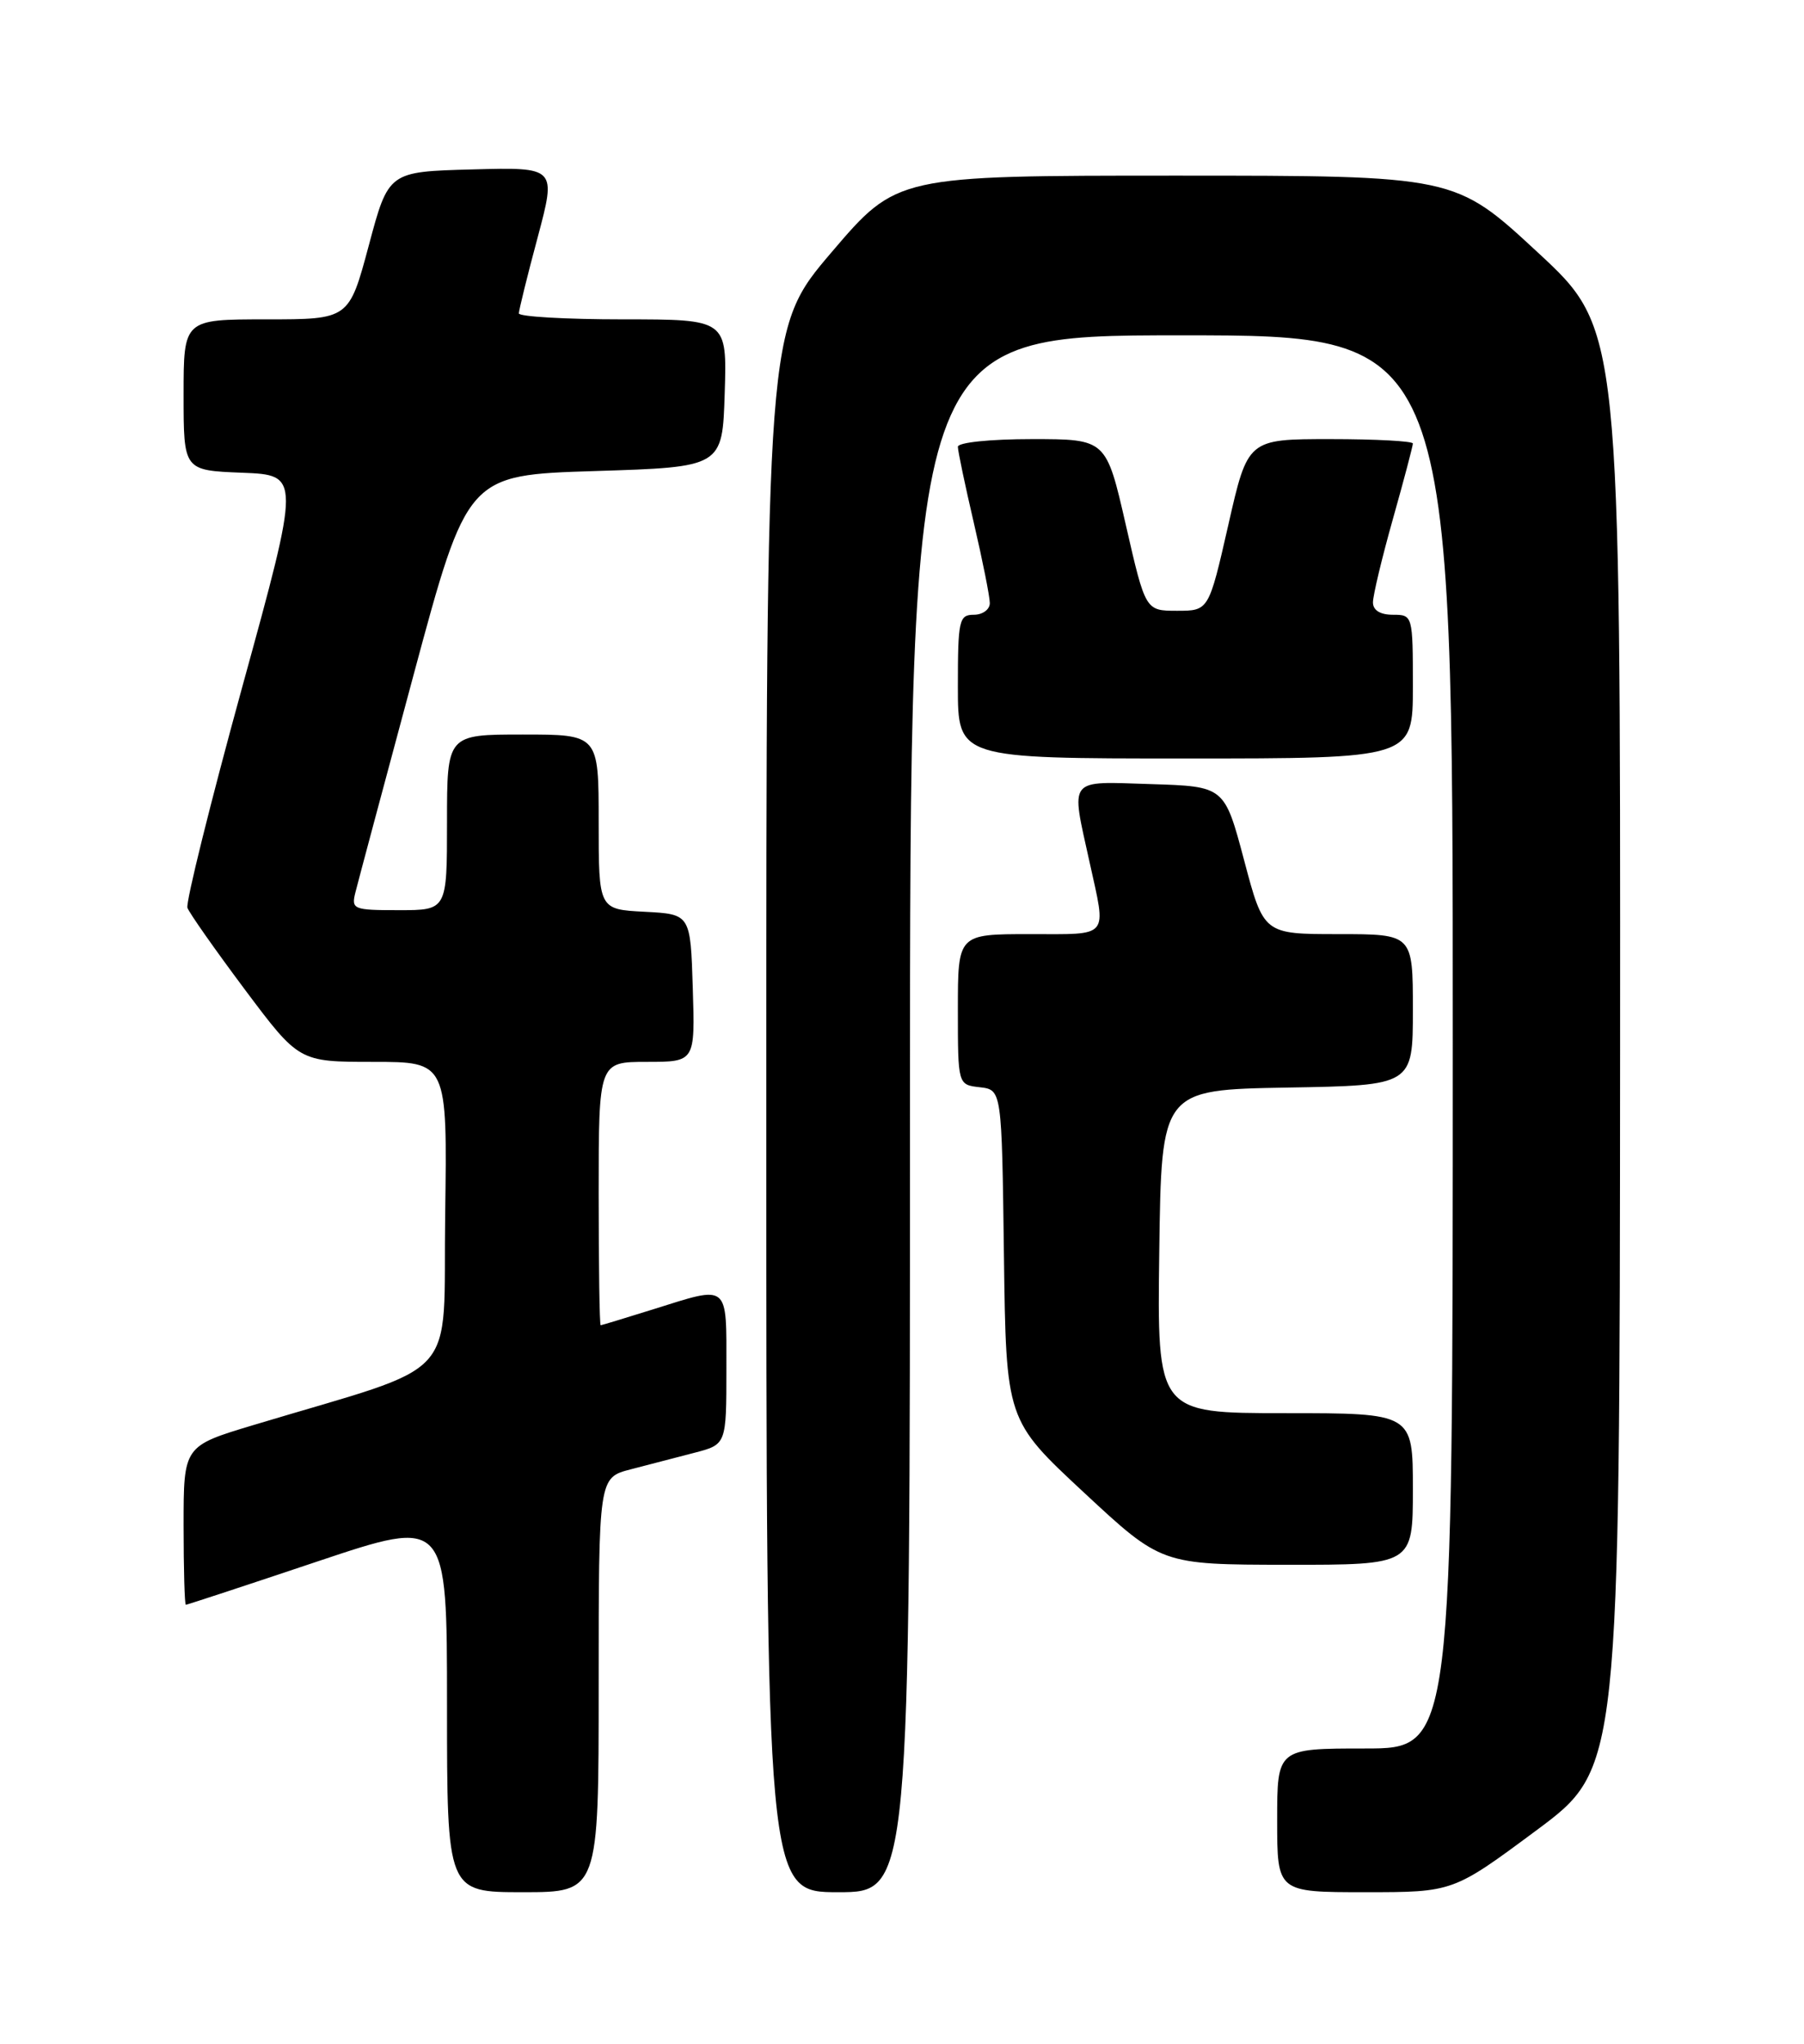 <?xml version="1.0" encoding="UTF-8" standalone="no"?>
<!DOCTYPE svg PUBLIC "-//W3C//DTD SVG 1.1//EN" "http://www.w3.org/Graphics/SVG/1.1/DTD/svg11.dtd" >
<svg xmlns="http://www.w3.org/2000/svg" xmlns:xlink="http://www.w3.org/1999/xlink" version="1.1" viewBox="0 0 226 256">
 <g >
 <path fill="currentColor"
d=" M 75.00 211.04 C 75.00 185.08 75.00 185.08 79.00 184.04 C 81.20 183.47 84.80 182.53 87.00 181.96 C 91.00 180.92 91.00 180.92 91.00 171.46 C 91.00 160.63 91.43 160.98 81.84 163.99 C 78.35 165.08 75.39 165.98 75.25 165.99 C 75.11 165.99 75.00 158.57 75.00 149.50 C 75.00 133.00 75.00 133.00 81.04 133.00 C 87.08 133.00 87.08 133.00 86.79 123.75 C 86.50 114.50 86.50 114.50 80.75 114.20 C 75.00 113.90 75.00 113.90 75.00 102.95 C 75.00 92.00 75.00 92.00 65.50 92.00 C 56.00 92.00 56.00 92.00 56.00 103.00 C 56.00 114.00 56.00 114.00 49.98 114.00 C 44.24 114.00 43.99 113.90 44.53 111.75 C 44.84 110.51 48.12 98.25 51.82 84.50 C 58.55 59.50 58.55 59.50 74.52 59.00 C 90.50 58.50 90.50 58.50 90.79 49.25 C 91.08 40.00 91.08 40.00 78.04 40.00 C 70.87 40.00 65.00 39.66 65.00 39.25 C 65.01 38.84 66.06 34.55 67.36 29.72 C 69.70 20.94 69.70 20.94 59.19 21.22 C 48.67 21.50 48.67 21.50 46.20 30.75 C 43.72 40.00 43.72 40.00 33.36 40.00 C 23.00 40.00 23.00 40.00 23.00 49.46 C 23.00 58.92 23.00 58.92 30.33 59.21 C 37.65 59.50 37.65 59.50 30.36 86.00 C 26.35 100.58 23.26 113.04 23.48 113.70 C 23.71 114.35 26.95 118.96 30.68 123.95 C 37.46 133.00 37.46 133.00 46.75 133.00 C 56.04 133.00 56.04 133.00 55.77 152.10 C 55.47 173.49 58.16 170.54 31.75 178.49 C 23.00 181.12 23.00 181.12 23.00 191.06 C 23.00 196.53 23.13 201.00 23.28 201.00 C 23.44 201.00 30.87 198.56 39.78 195.57 C 56.00 190.14 56.00 190.14 56.00 213.57 C 56.00 237.00 56.00 237.00 65.50 237.00 C 75.00 237.00 75.00 237.00 75.00 211.04 Z  M 114.00 139.50 C 114.00 42.00 114.00 42.00 148.00 42.00 C 182.00 42.00 182.00 42.00 182.00 130.50 C 182.00 219.00 182.00 219.00 171.00 219.00 C 160.00 219.00 160.00 219.00 160.00 228.00 C 160.00 237.00 160.00 237.00 171.02 237.00 C 182.04 237.00 182.04 237.00 192.48 229.25 C 202.91 221.50 202.91 221.50 202.96 131.35 C 203.00 41.20 203.00 41.20 192.63 31.60 C 182.27 22.00 182.27 22.00 147.31 22.00 C 112.36 22.00 112.36 22.00 104.18 31.59 C 96.00 41.18 96.00 41.18 96.00 139.09 C 96.00 237.00 96.00 237.00 105.00 237.00 C 114.00 237.00 114.00 237.00 114.00 139.50 Z  M 177.00 186.50 C 177.00 177.00 177.00 177.00 160.98 177.00 C 144.96 177.00 144.96 177.00 145.23 156.75 C 145.50 136.50 145.50 136.50 161.25 136.22 C 177.00 135.95 177.00 135.95 177.00 126.47 C 177.00 117.00 177.00 117.00 167.66 117.00 C 158.31 117.00 158.31 117.00 155.86 107.75 C 153.40 98.50 153.40 98.50 144.20 98.21 C 133.64 97.88 134.14 97.26 136.50 108.00 C 138.62 117.63 139.14 117.00 129.00 117.00 C 120.00 117.00 120.00 117.00 120.00 126.43 C 120.00 135.87 120.00 135.87 122.75 136.18 C 125.50 136.50 125.50 136.50 125.77 157.18 C 126.04 177.87 126.04 177.87 135.77 186.92 C 145.50 195.97 145.50 195.97 161.25 195.99 C 177.00 196.00 177.00 196.00 177.00 186.50 Z  M 177.00 86.00 C 177.00 77.07 176.98 77.00 174.50 77.00 C 172.91 77.00 172.00 76.44 172.00 75.45 C 172.00 74.59 173.12 69.89 174.50 65.00 C 175.88 60.11 177.00 55.86 177.00 55.55 C 177.00 55.25 172.35 55.00 166.66 55.00 C 156.32 55.00 156.32 55.00 153.88 65.75 C 151.43 76.50 151.43 76.50 147.46 76.50 C 143.50 76.50 143.50 76.50 141.04 65.75 C 138.58 55.00 138.58 55.00 129.29 55.00 C 124.01 55.00 120.00 55.42 120.00 55.96 C 120.00 56.49 120.90 60.78 122.00 65.50 C 123.10 70.22 124.00 74.74 124.00 75.54 C 124.00 76.34 123.10 77.00 122.00 77.00 C 120.15 77.00 120.00 77.67 120.00 86.00 C 120.00 95.00 120.00 95.00 148.50 95.00 C 177.00 95.00 177.00 95.00 177.00 86.00 Z "/>
</g>
</svg>